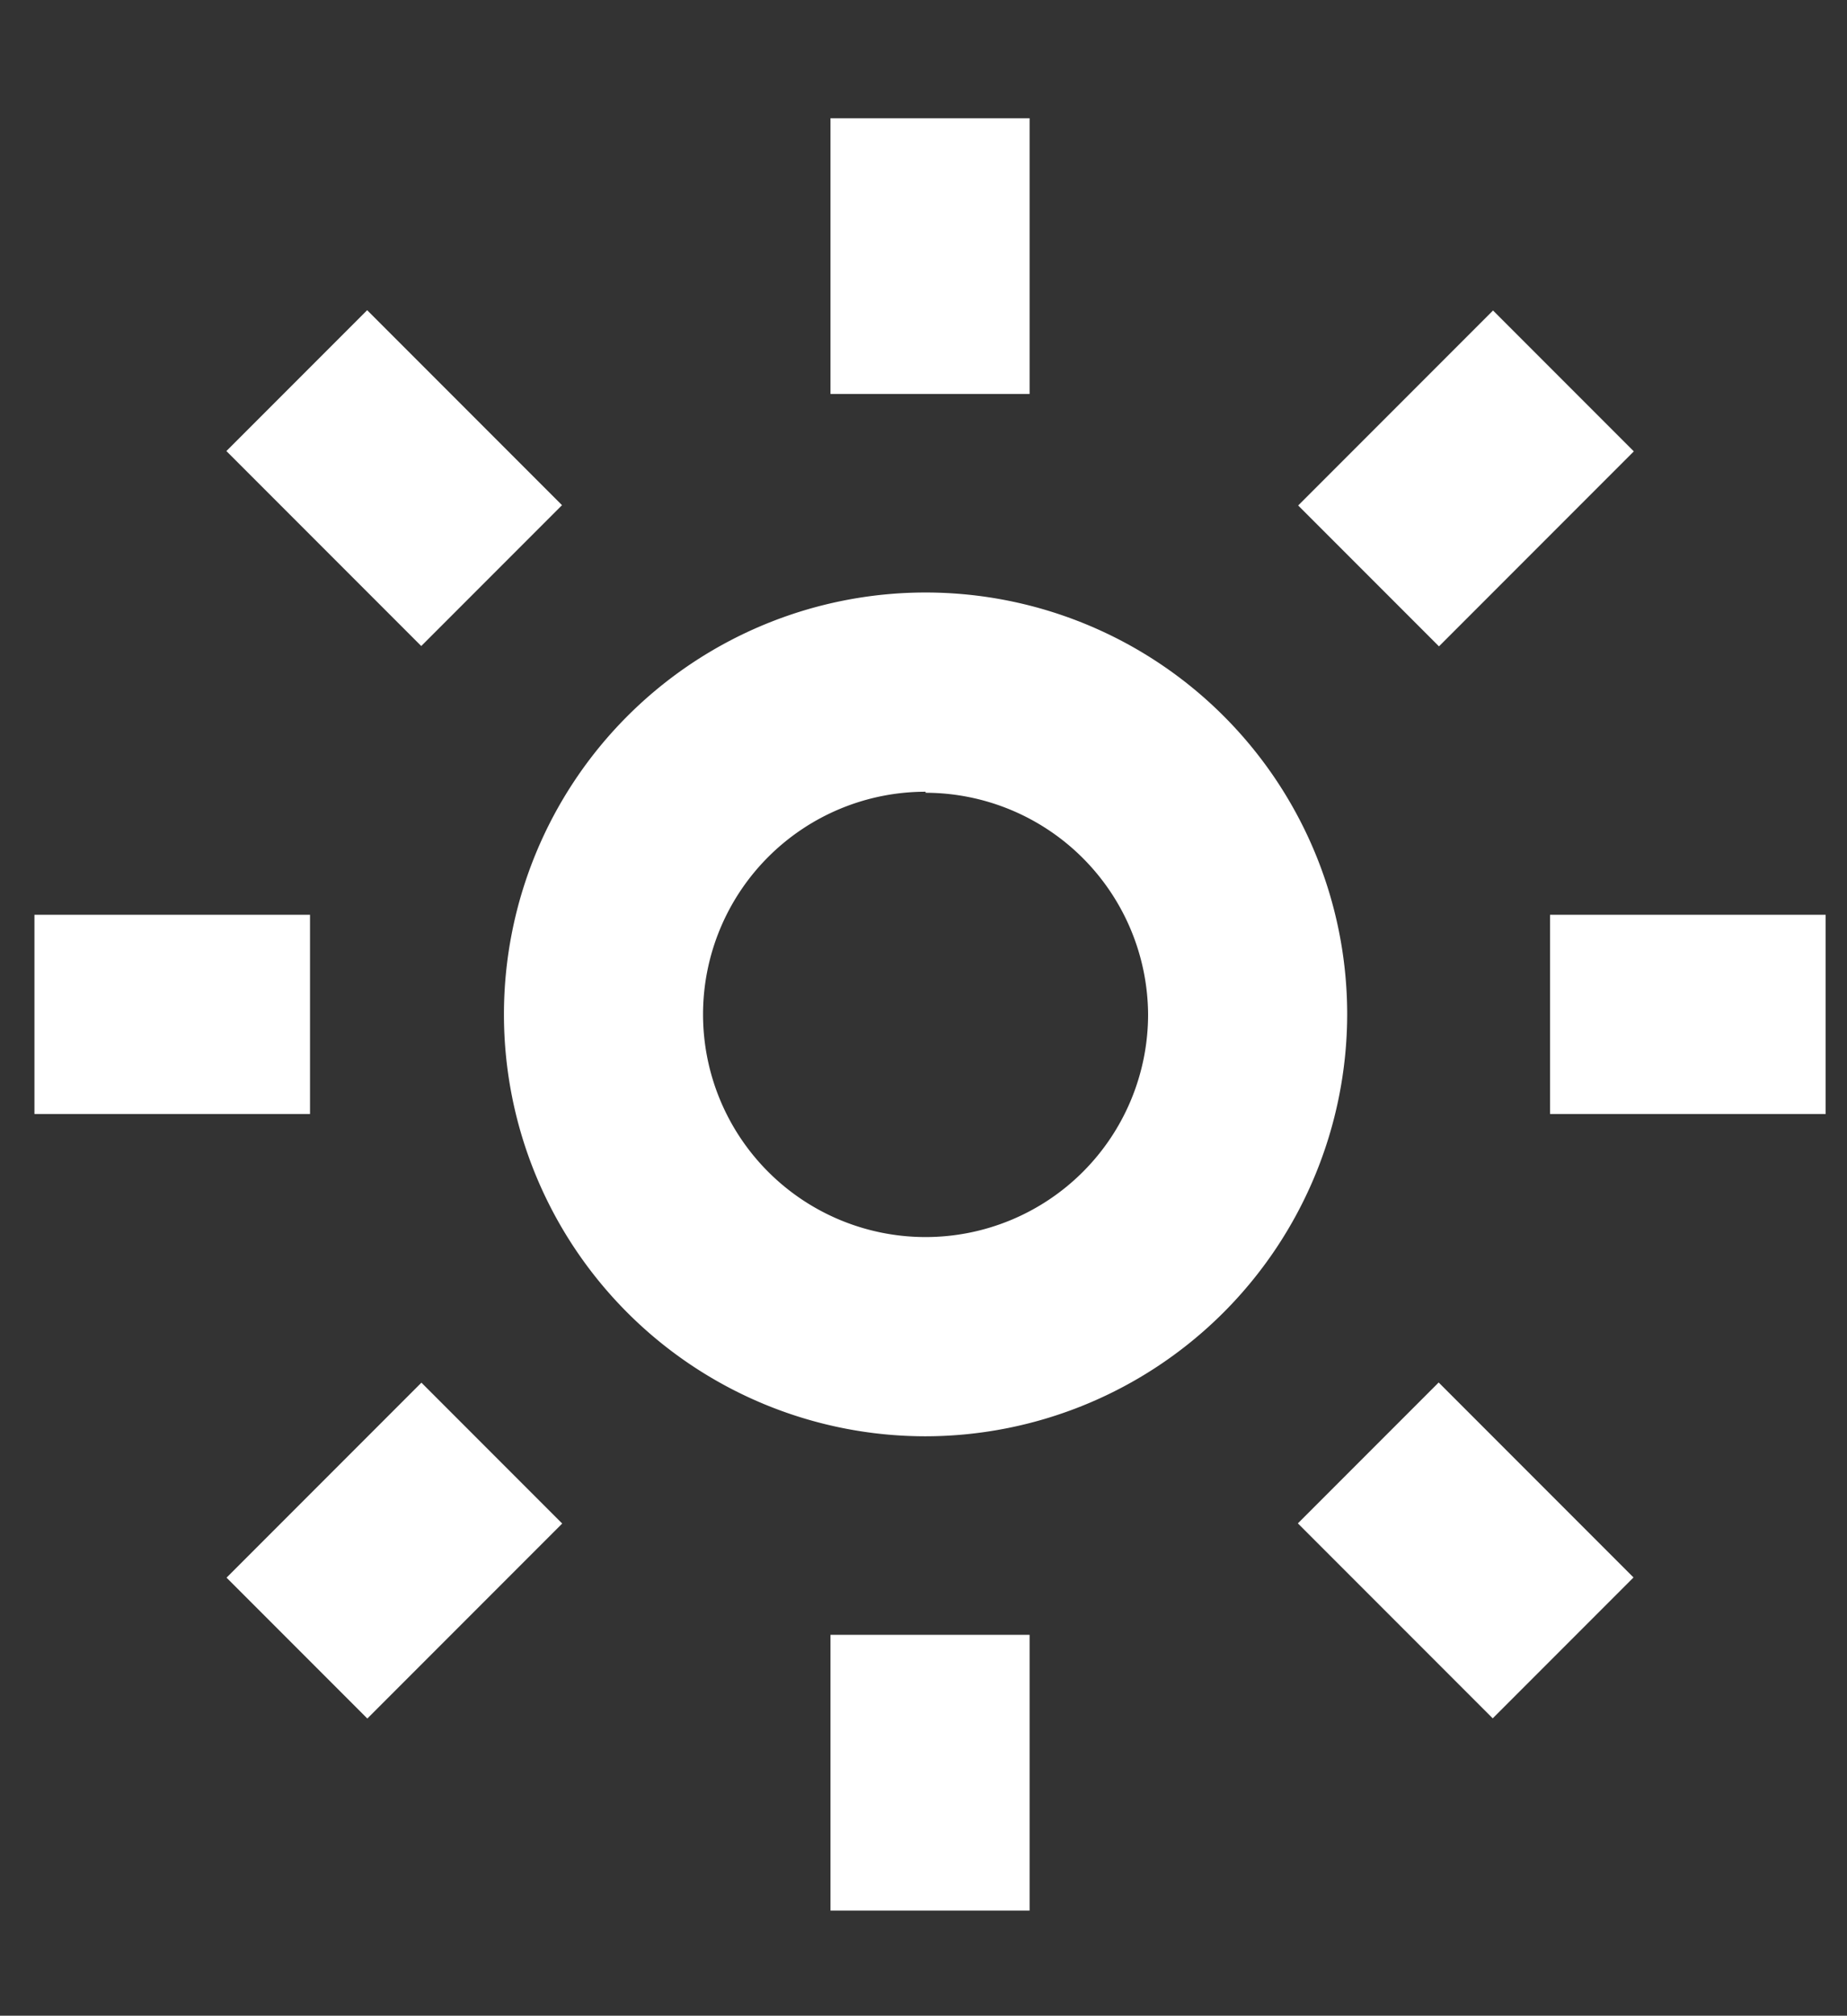 <svg id="레이어_1" data-name="레이어 1" xmlns="http://www.w3.org/2000/svg" viewBox="0 0 53.62 58.48"><rect x="0" y="0" width="53.62" height="58.48" fill="#333333" stroke="none"/><defs><style>.cls-1{fill:#fff;}</style></defs><title>icn_a01</title><path class="cls-1" d="M26.87,41.67A12.24,12.24,0,1,1,39.11,29.43,12.26,12.26,0,0,1,26.87,41.67Zm0-18.7a6.46,6.46,0,1,0,6.46,6.46A6.47,6.47,0,0,0,26.87,23Z"/><rect class="cls-1" x="24.11" y="3.43" width="5.78" height="8"/><rect class="cls-1" x="24.11" y="47.43" width="5.78" height="8"/><rect class="cls-1" x="45" y="26.54" width="8" height="5.78"/><rect class="cls-1" x="1" y="26.54" width="8" height="5.78"/><rect class="cls-1" x="38.56" y="10.99" width="8" height="5.78" transform="translate(2.65 34.16) rotate(-45)"/><rect class="cls-1" x="7.45" y="42.1" width="8" height="5.78" transform="translate(-28.46 21.27) rotate(-45)"/><rect class="cls-1" x="39.67" y="40.98" width="5.78" height="8" transform="translate(-19.35 43.27) rotate(-45)"/><rect class="cls-1" x="8.56" y="9.87" width="5.78" height="8" transform="translate(-6.46 12.16) rotate(-45)"/></svg>
